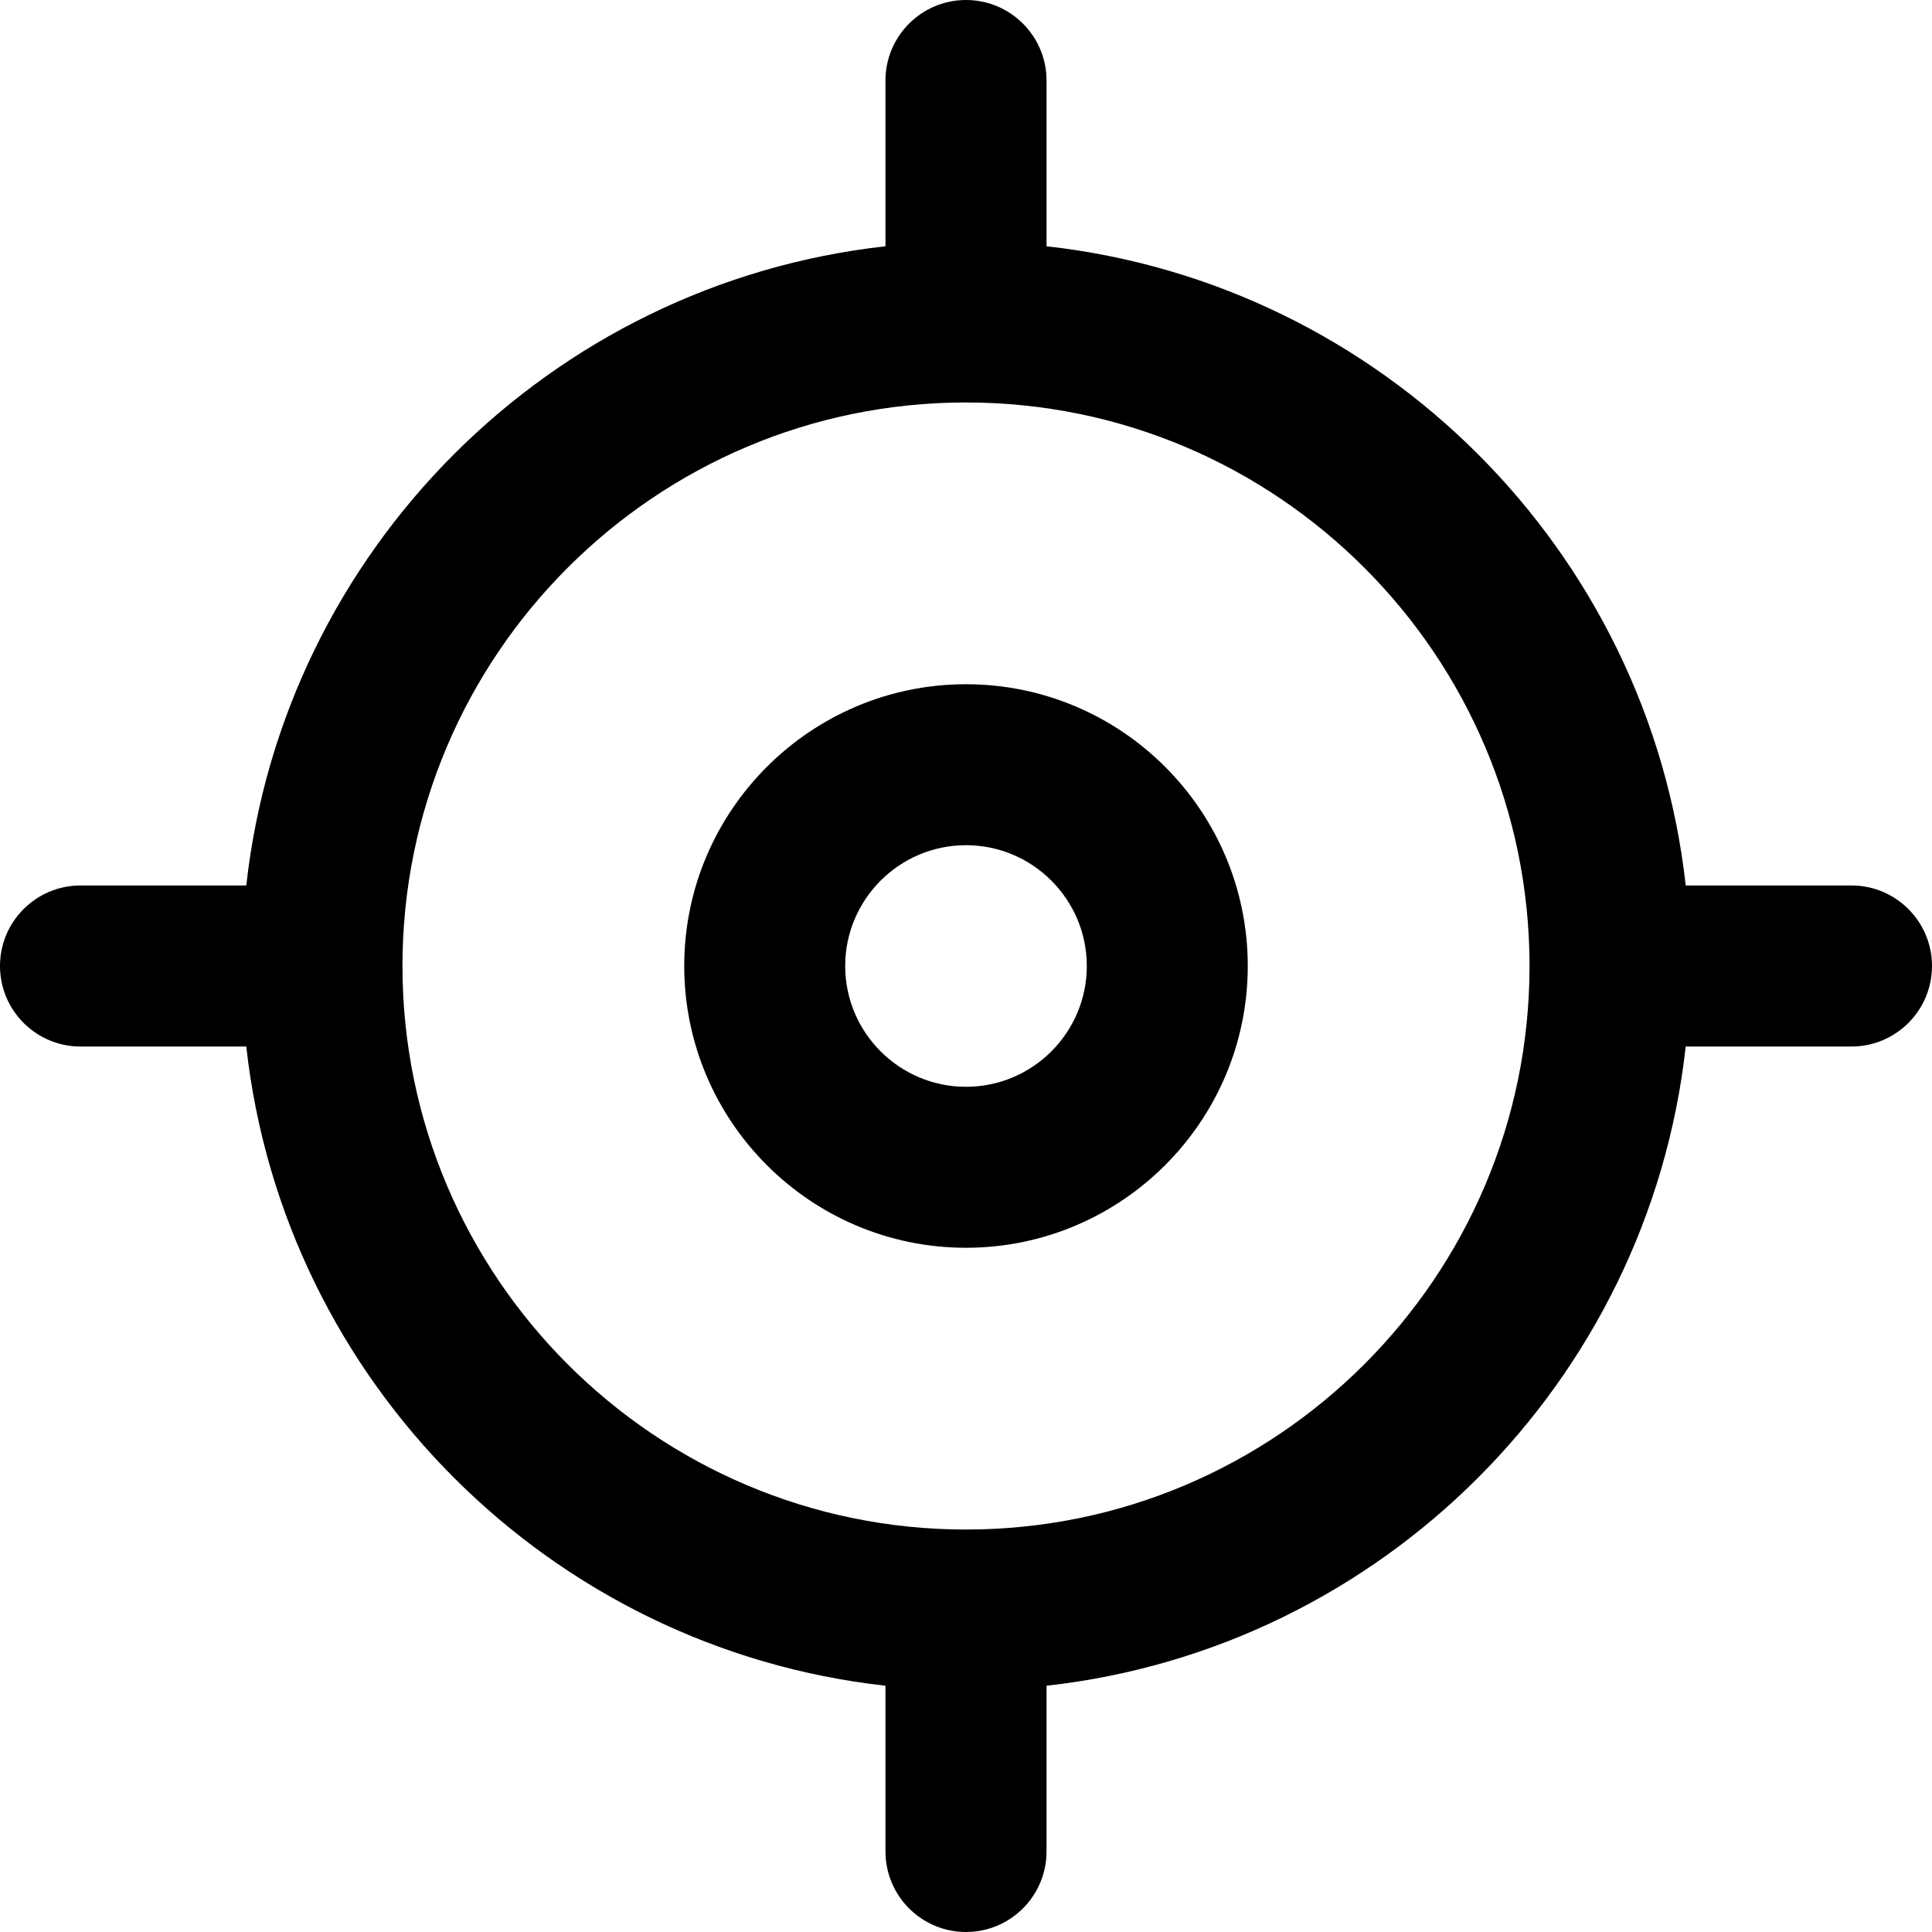 <?xml version="1.0" encoding="UTF-8"?>
<svg width="19px" height="19px" viewBox="0 0 19 19" version="1.1" xmlns="http://www.w3.org/2000/svg" xmlns:xlink="http://www.w3.org/1999/xlink">
    <!-- Generator: Sketch 54.1 (76490) - https://sketchapp.com -->
    <title>getLocation</title>
    <desc>Created with Sketch.</desc>
    <g id="getLocation" stroke="none" stroke-width="1">
        <path d="M9.5,6.729 C11.028,6.729 12.271,7.972 12.271,9.5 C12.271,11.028 11.028,12.271 9.5,12.271 C7.972,12.271 6.729,11.028 6.729,9.5 C6.729,7.972 7.972,6.729 9.5,6.729 Z M9.5,10.688 C10.155,10.688 10.688,10.155 10.688,9.5 C10.688,8.845 10.155,8.312 9.5,8.312 C8.845,8.312 8.312,8.845 8.312,9.5 C8.312,10.155 8.845,10.688 9.5,10.688 Z M18.208,8.708 C18.645,8.708 19,9.063 19,9.5 C19,9.937 18.645,10.292 18.208,10.292 L16.578,10.292 C16.212,13.589 13.589,16.212 10.292,16.578 L10.292,18.208 C10.292,18.645 9.937,19 9.5,19 C9.063,19 8.708,18.645 8.708,18.208 L8.708,16.578 C5.411,16.212 2.788,13.589 2.422,10.292 L0.792,10.292 C0.355,10.292 0,9.937 0,9.5 C0,9.063 0.355,8.708 0.792,8.708 L2.422,8.708 C2.788,5.411 5.411,2.788 8.708,2.422 L8.708,0.792 C8.708,0.355 9.063,0 9.5,0 C9.937,0 10.292,0.355 10.292,0.792 L10.292,2.422 C13.589,2.788 16.212,5.411 16.578,8.708 L18.208,8.708 Z M9.5,15.042 C12.556,15.042 15.042,12.556 15.042,9.5 C15.042,6.444 12.556,3.958 9.5,3.958 C6.444,3.958 3.958,6.444 3.958,9.5 C3.958,12.556 6.444,15.042 9.5,15.042 Z" id="Combined-Shape"></path>
    </g>
</svg>